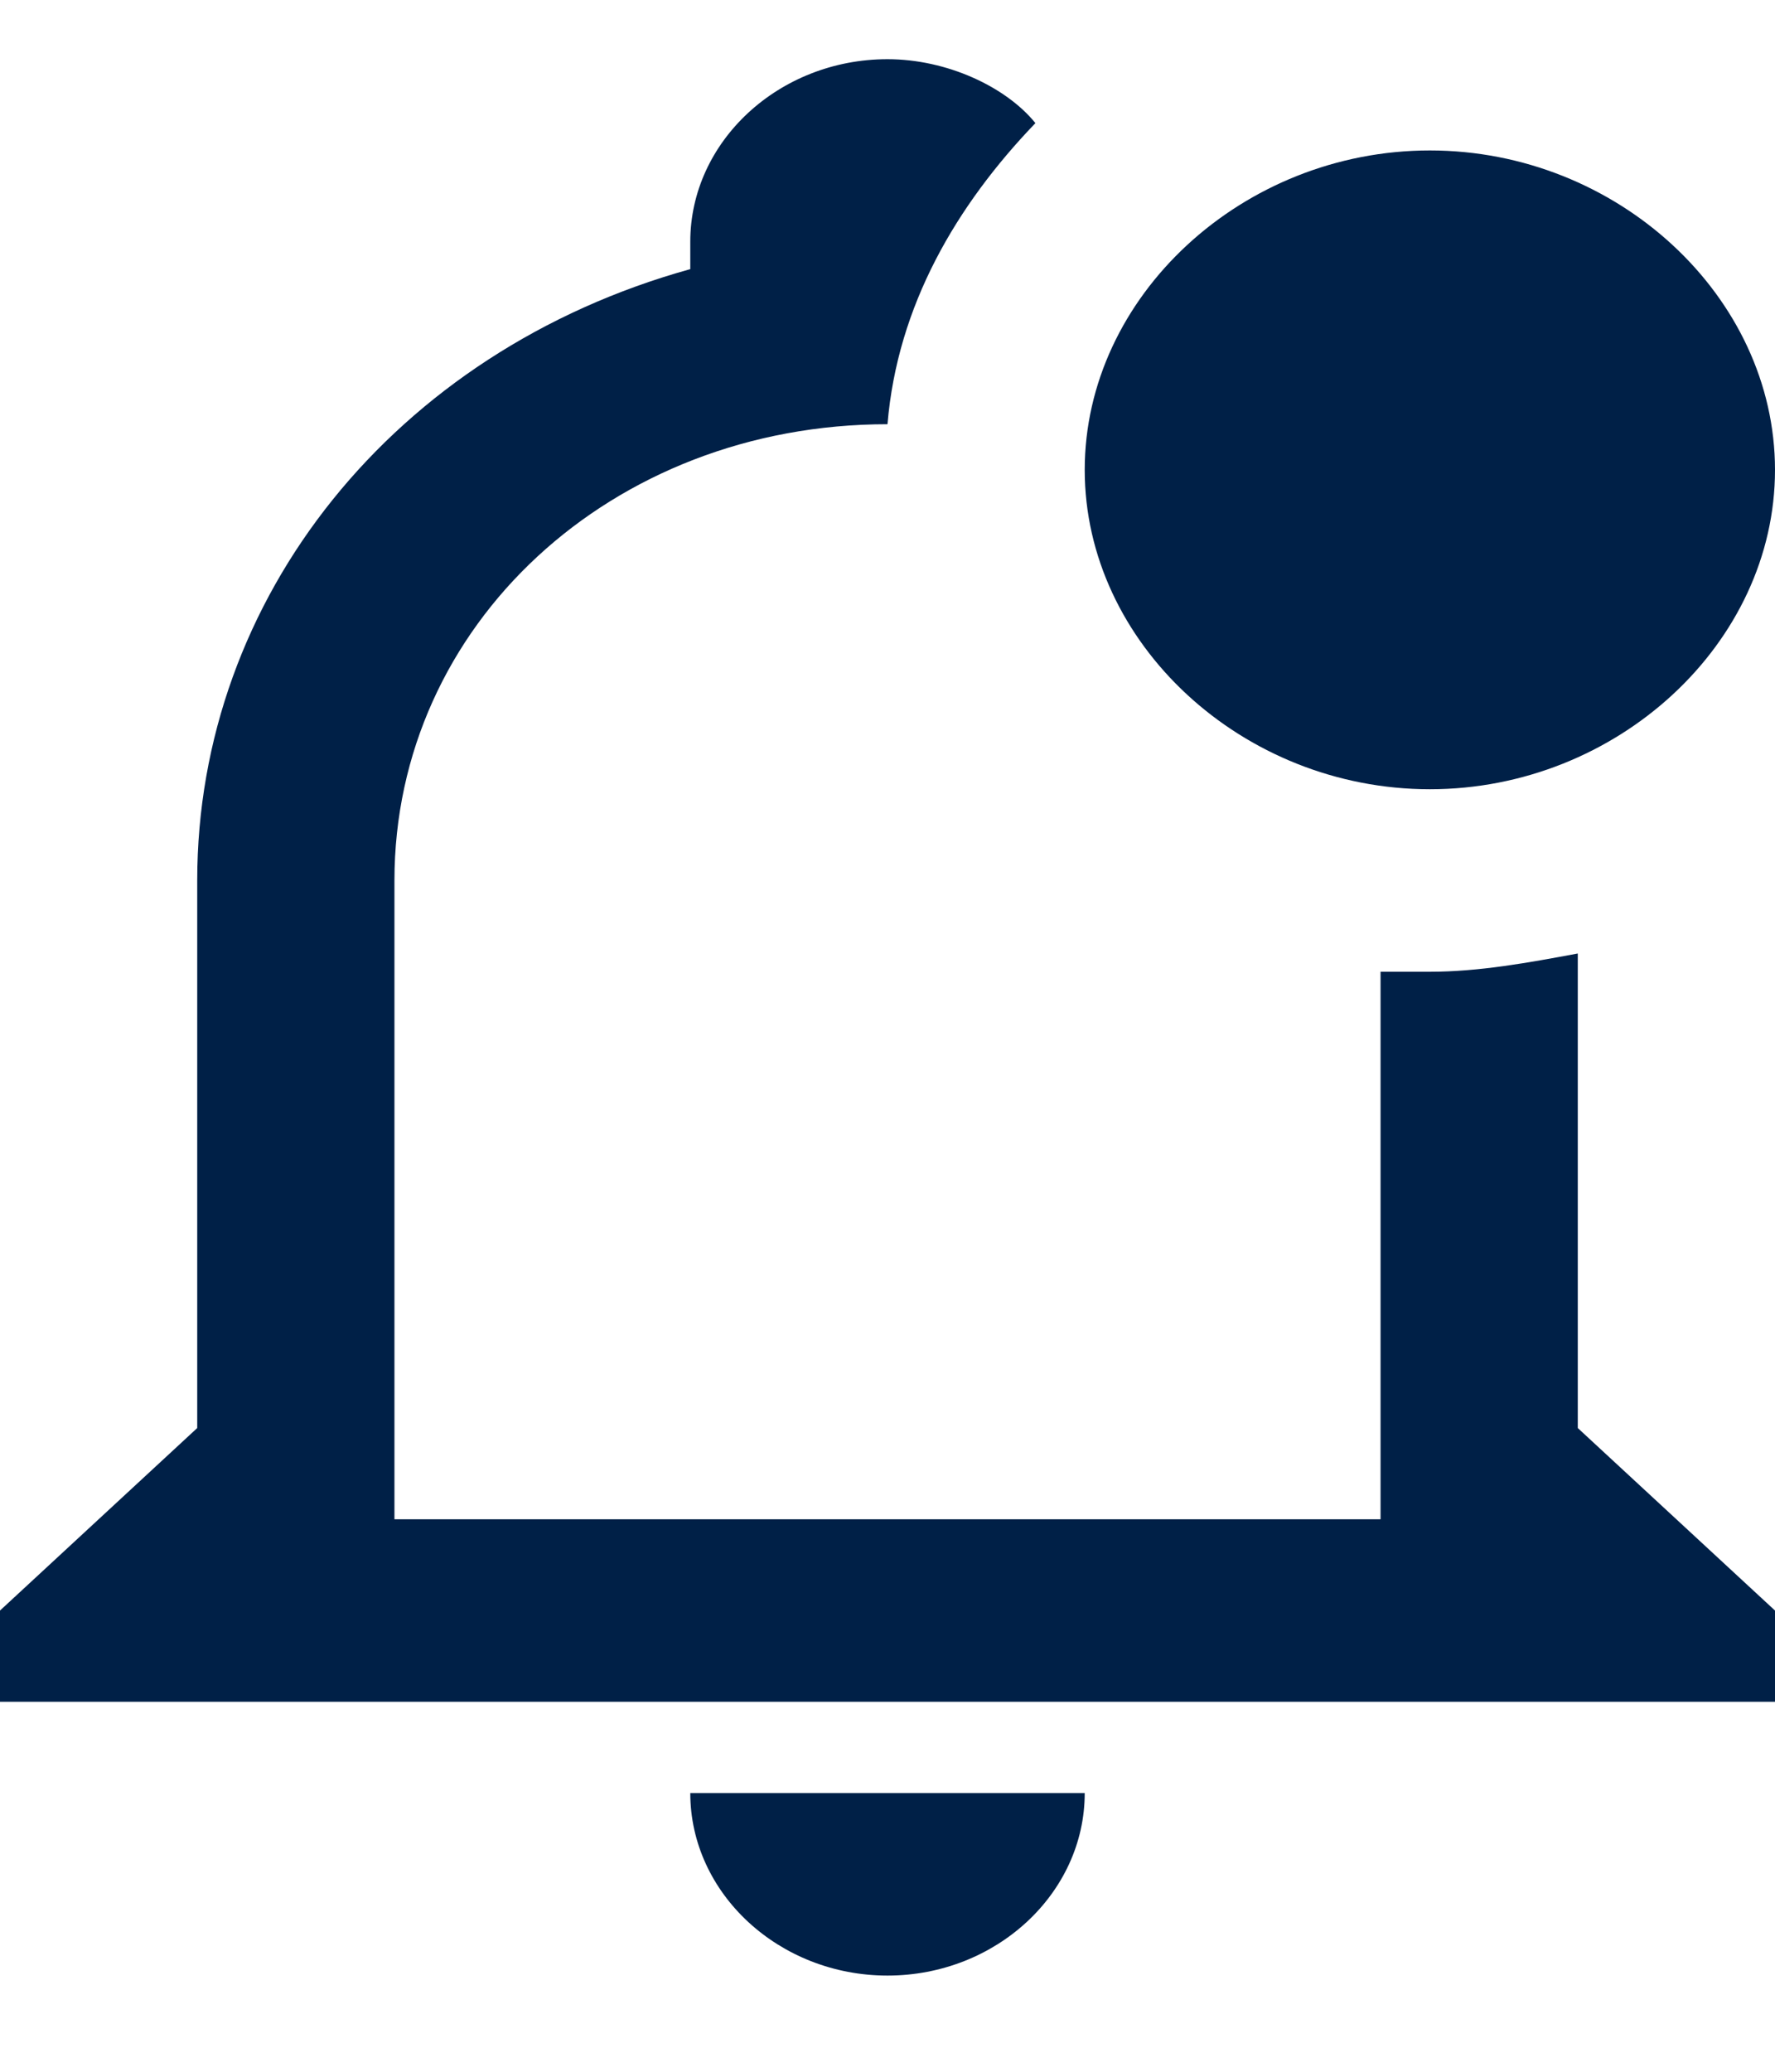 <svg width="18" height="21" viewBox="0 0 18 21" fill="none" xmlns="http://www.w3.org/2000/svg">
<path id="Vector" d="M16 14.475V9.665C15.5 9.758 15 9.85 14.5 9.85H14V15.4H4V8.925C4 6.335 6.2 4.3 9 4.3C9.1 3.098 9.7 2.08 10.5 1.248C10.2 0.878 9.6 0.6 9 0.6C7.9 0.6 7 1.433 7 2.45V2.728C4 3.56 2 6.058 2 8.925V14.475L0 16.325V17.25H18V16.325L16 14.475ZM7 18.175C7 19.192 7.9 20.025 9 20.025C10.1 20.025 11 19.192 11 18.175H7ZM18 4.763C18 6.52 16.4 8 14.5 8C12.6 8 11 6.52 11 4.763C11 3.005 12.6 1.525 14.5 1.525C16.4 1.525 18 3.005 18 4.763Z" fill="#002047"/>
</svg>
